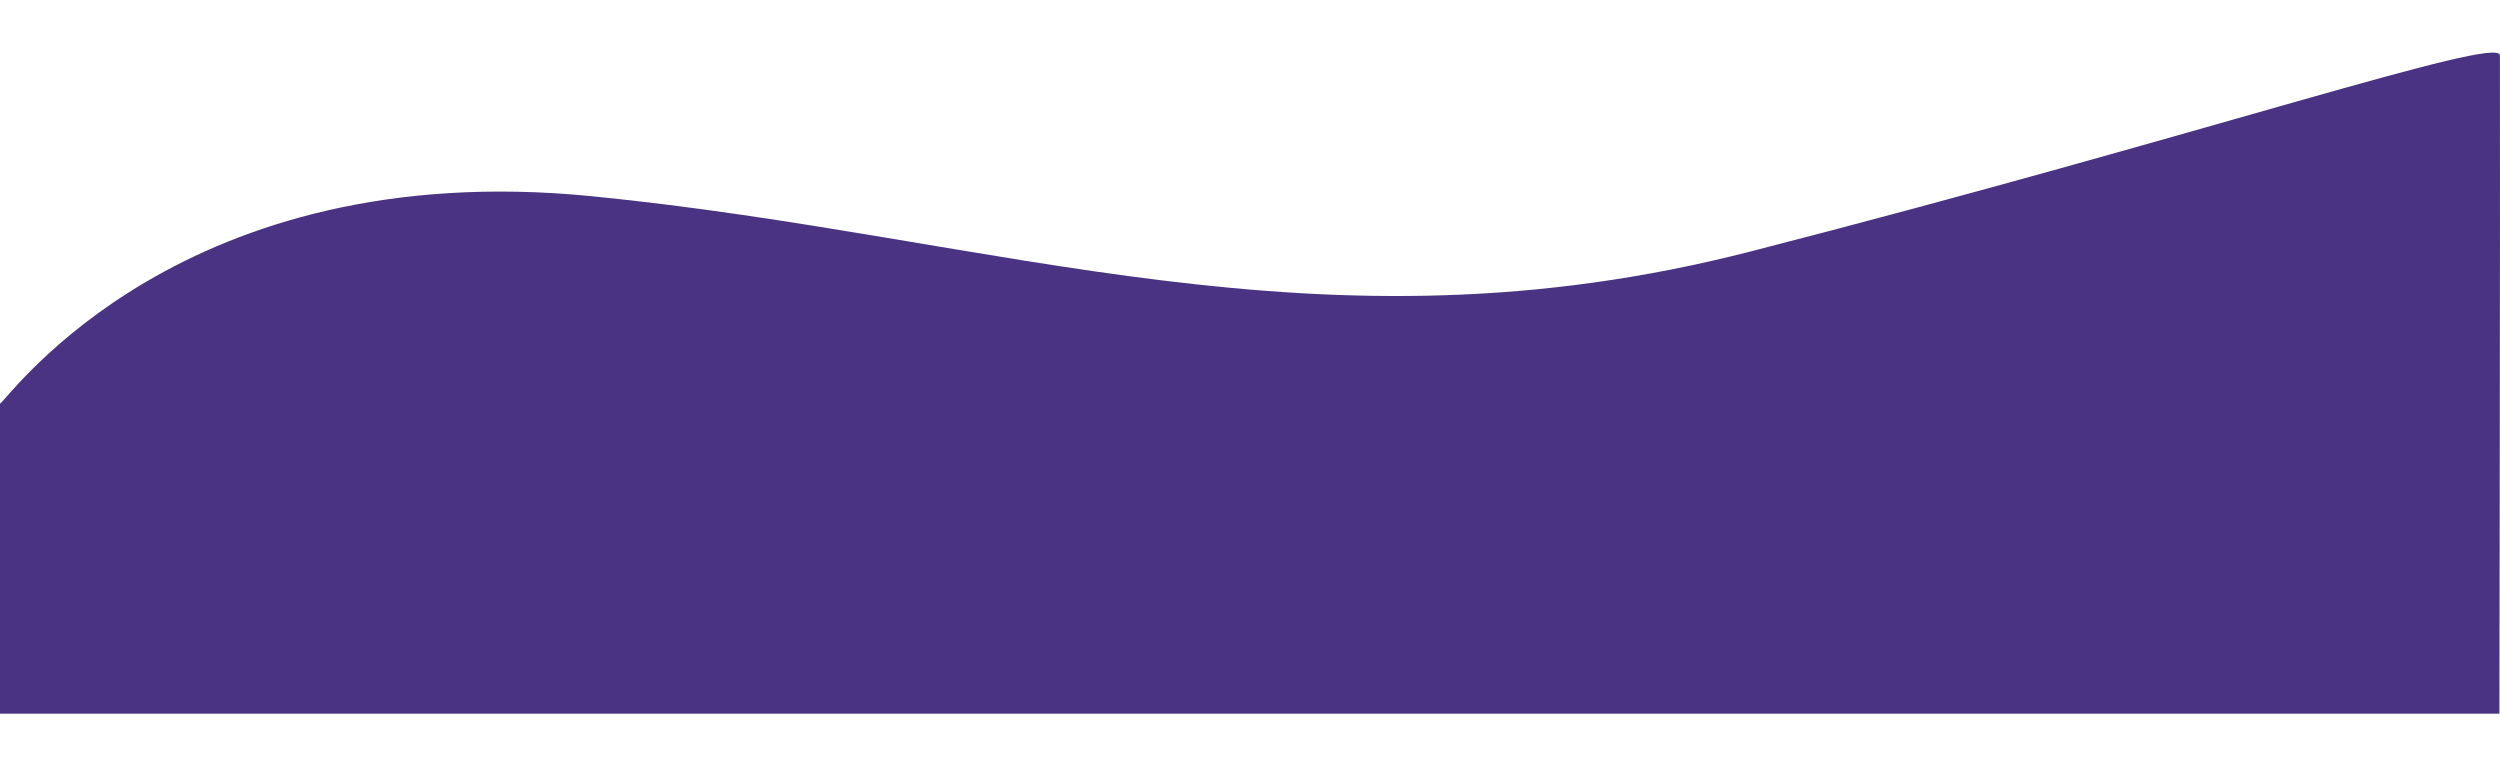 <?xml version="1.0" encoding="UTF-8"?>
<svg id="Capa_1" data-name="Capa 1" xmlns="http://www.w3.org/2000/svg" viewBox="0 0 1200 367.81">
  <defs>
    <style>
      .cls-1 {
        fill: #493382;
        stroke-width: 0px;
      }
    </style>
  </defs>
  <path class="cls-1" d="M1199.84,252.73c.15-111.99.21-196.07.12-226.14-.03-10.06-142.32,38.29-359.99,94.19-206.45,53.02-360.08-7.24-556.16-26.62C87.34,74.74,5.3,189.85,0,193.79v148.76h1199.71c.05-31.44.09-61.52.13-89.82Z"/>
</svg>